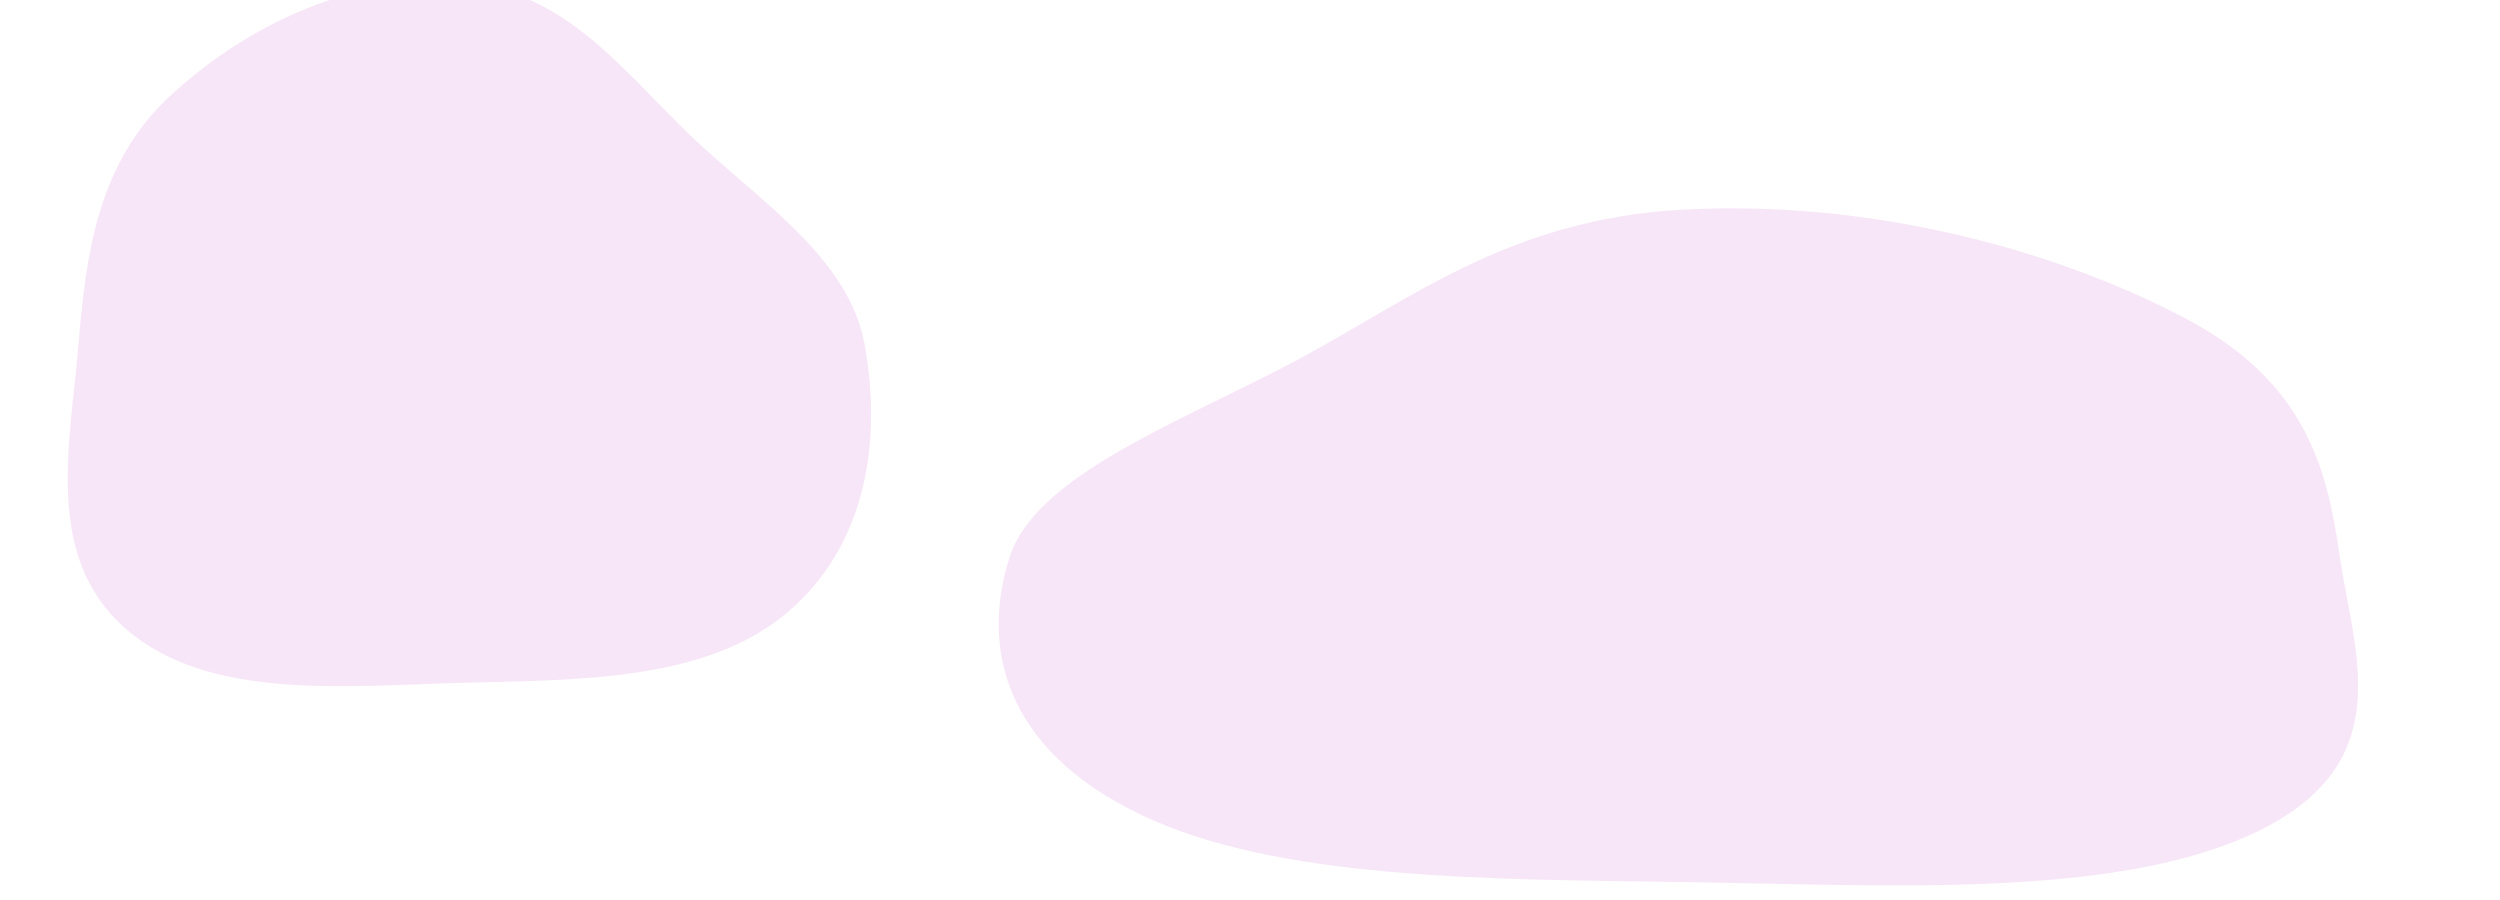 <svg width="1920" height="691" viewBox="0 0 1920 691" fill="none" xmlns="http://www.w3.org/2000/svg">
<g clip-path="url(#clip0_1_10366)">
<g filter="url(#filter0_f_1_10366)">
<path fill-rule="evenodd" clip-rule="evenodd" d="M1292.38 161.011C1154.84 168.463 1079.06 233.863 985.397 282.18C898.203 327.163 794.804 367.296 775.443 427.691C753.122 497.324 771.323 575.074 875.39 625.347C980.043 675.902 1143.02 675.263 1292.38 677.409C1448.55 679.653 1627.35 691.19 1735.44 637.705C1842.66 584.646 1807.61 500.993 1797.01 427.691C1787.44 361.494 1772.06 294.016 1678.59 244.622C1580.35 192.706 1438.55 153.091 1292.38 161.011Z" fill="#CA5ACA" fill-opacity="0.15"/>
</g>
<g filter="url(#filter1_f_1_10366)">
<path fill-rule="evenodd" clip-rule="evenodd" d="M358.505 -12.948C439.785 -5.196 484.577 62.846 539.928 113.114C591.46 159.914 652.568 201.668 664.01 264.502C677.202 336.946 666.445 417.837 604.942 470.139C543.093 522.736 446.773 522.071 358.505 524.304C266.204 526.639 160.535 538.642 96.659 482.997C33.29 427.795 54.003 340.764 60.268 264.502C65.926 195.631 75.015 125.428 130.254 74.04C188.314 20.027 272.115 -21.188 358.505 -12.948Z" fill="#CA5ACA" fill-opacity="0.15"/>
</g>
</g>
<defs>
<filter id="filter0_f_1_10366" x="367" y="-240" width="1844" height="1320" filterUnits="userSpaceOnUse" color-interpolation-filters="sRGB">
<feFlood flood-opacity="0" result="BackgroundImageFix"/>
<feBlend mode="normal" in="SourceGraphic" in2="BackgroundImageFix" result="shape"/>
<feGaussianBlur stdDeviation="200" result="effect1_foregroundBlur_1_10366"/>
</filter>
<filter id="filter1_f_1_10366" x="-348" y="-414" width="1417" height="1341" filterUnits="userSpaceOnUse" color-interpolation-filters="sRGB">
<feFlood flood-opacity="0" result="BackgroundImageFix"/>
<feBlend mode="normal" in="SourceGraphic" in2="BackgroundImageFix" result="shape"/>
<feGaussianBlur stdDeviation="200" result="effect1_foregroundBlur_1_10366"/>
</filter>
<clipPath id="clip0_1_10366">
<rect width="1920" height="691" fill="white"/>
</clipPath>
</defs>
</svg>
